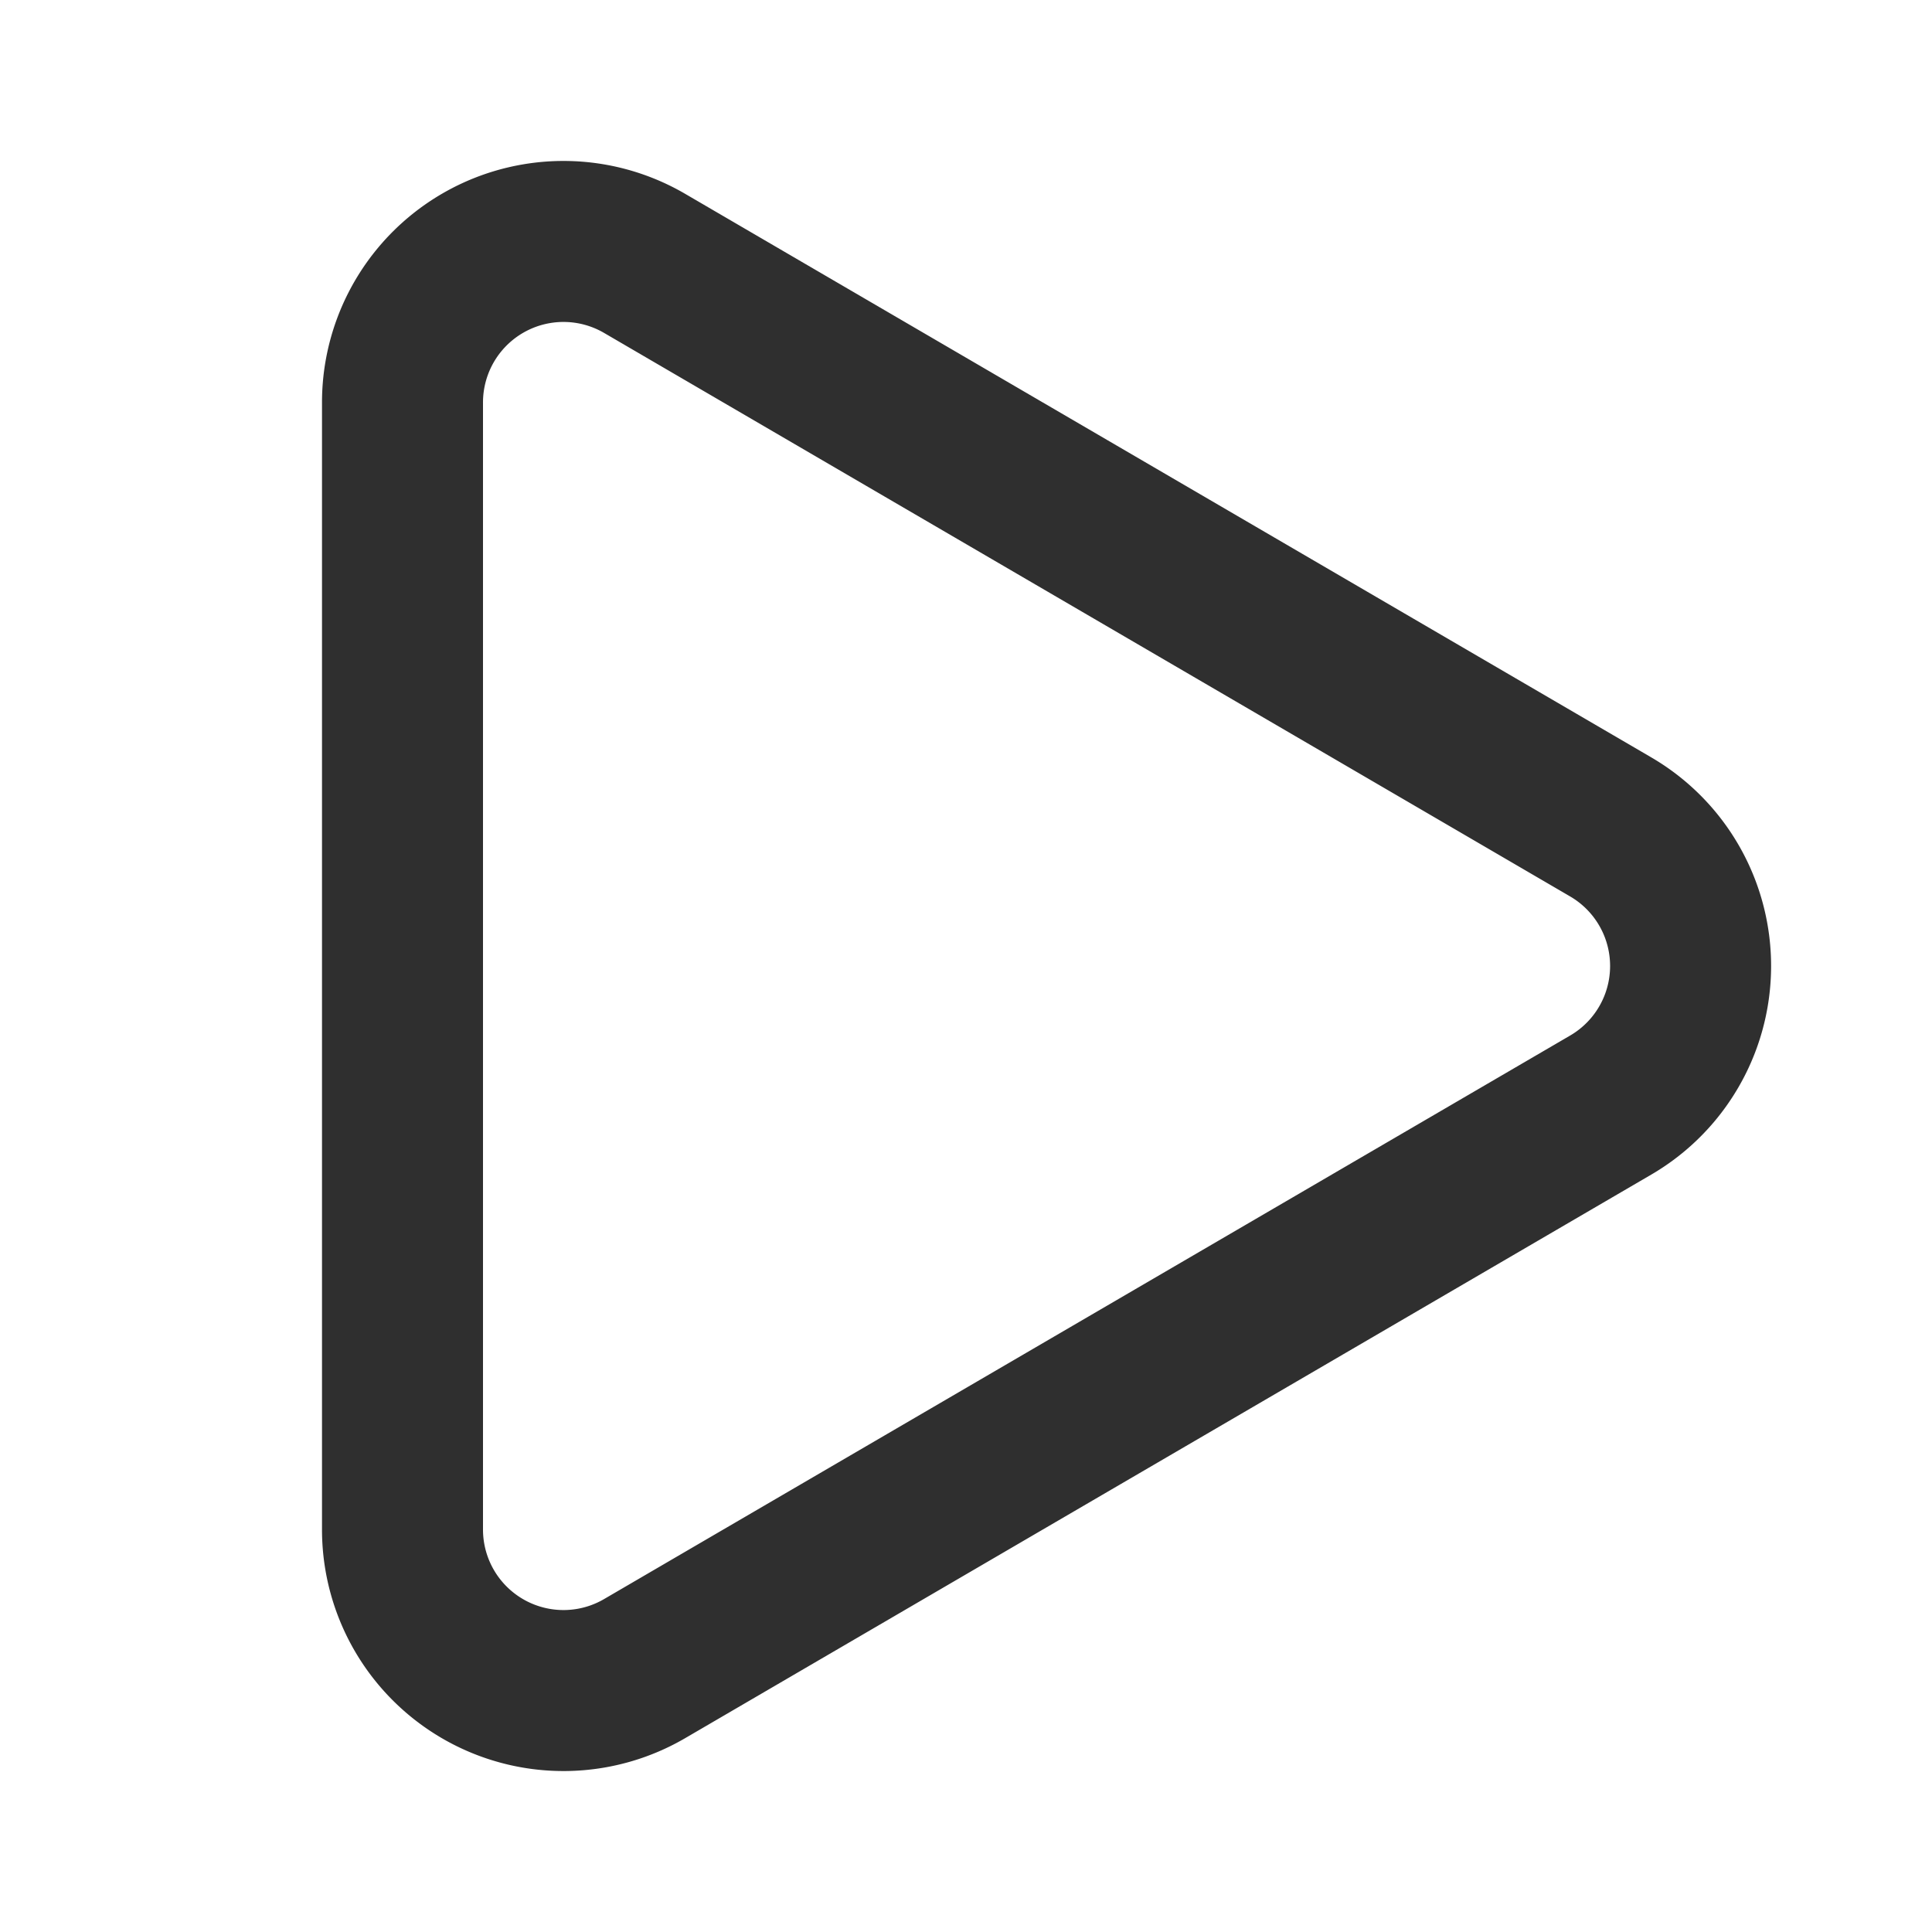 <svg xmlns="http://www.w3.org/2000/svg" width="24" height="24" viewBox="0 0 24 24" fill="none" stroke="#2F2F2F" stroke-width="2" stroke-linecap="round" stroke-linejoin="round" class="lucide lucide-play-icon lucide-play"><path d="M5 5a2 2 0 0 1 3.008-1.728l11.997 6.998a2 2 0 0 1 .003 3.458l-12 7A2 2 0 0 1 5 19z"/></svg>